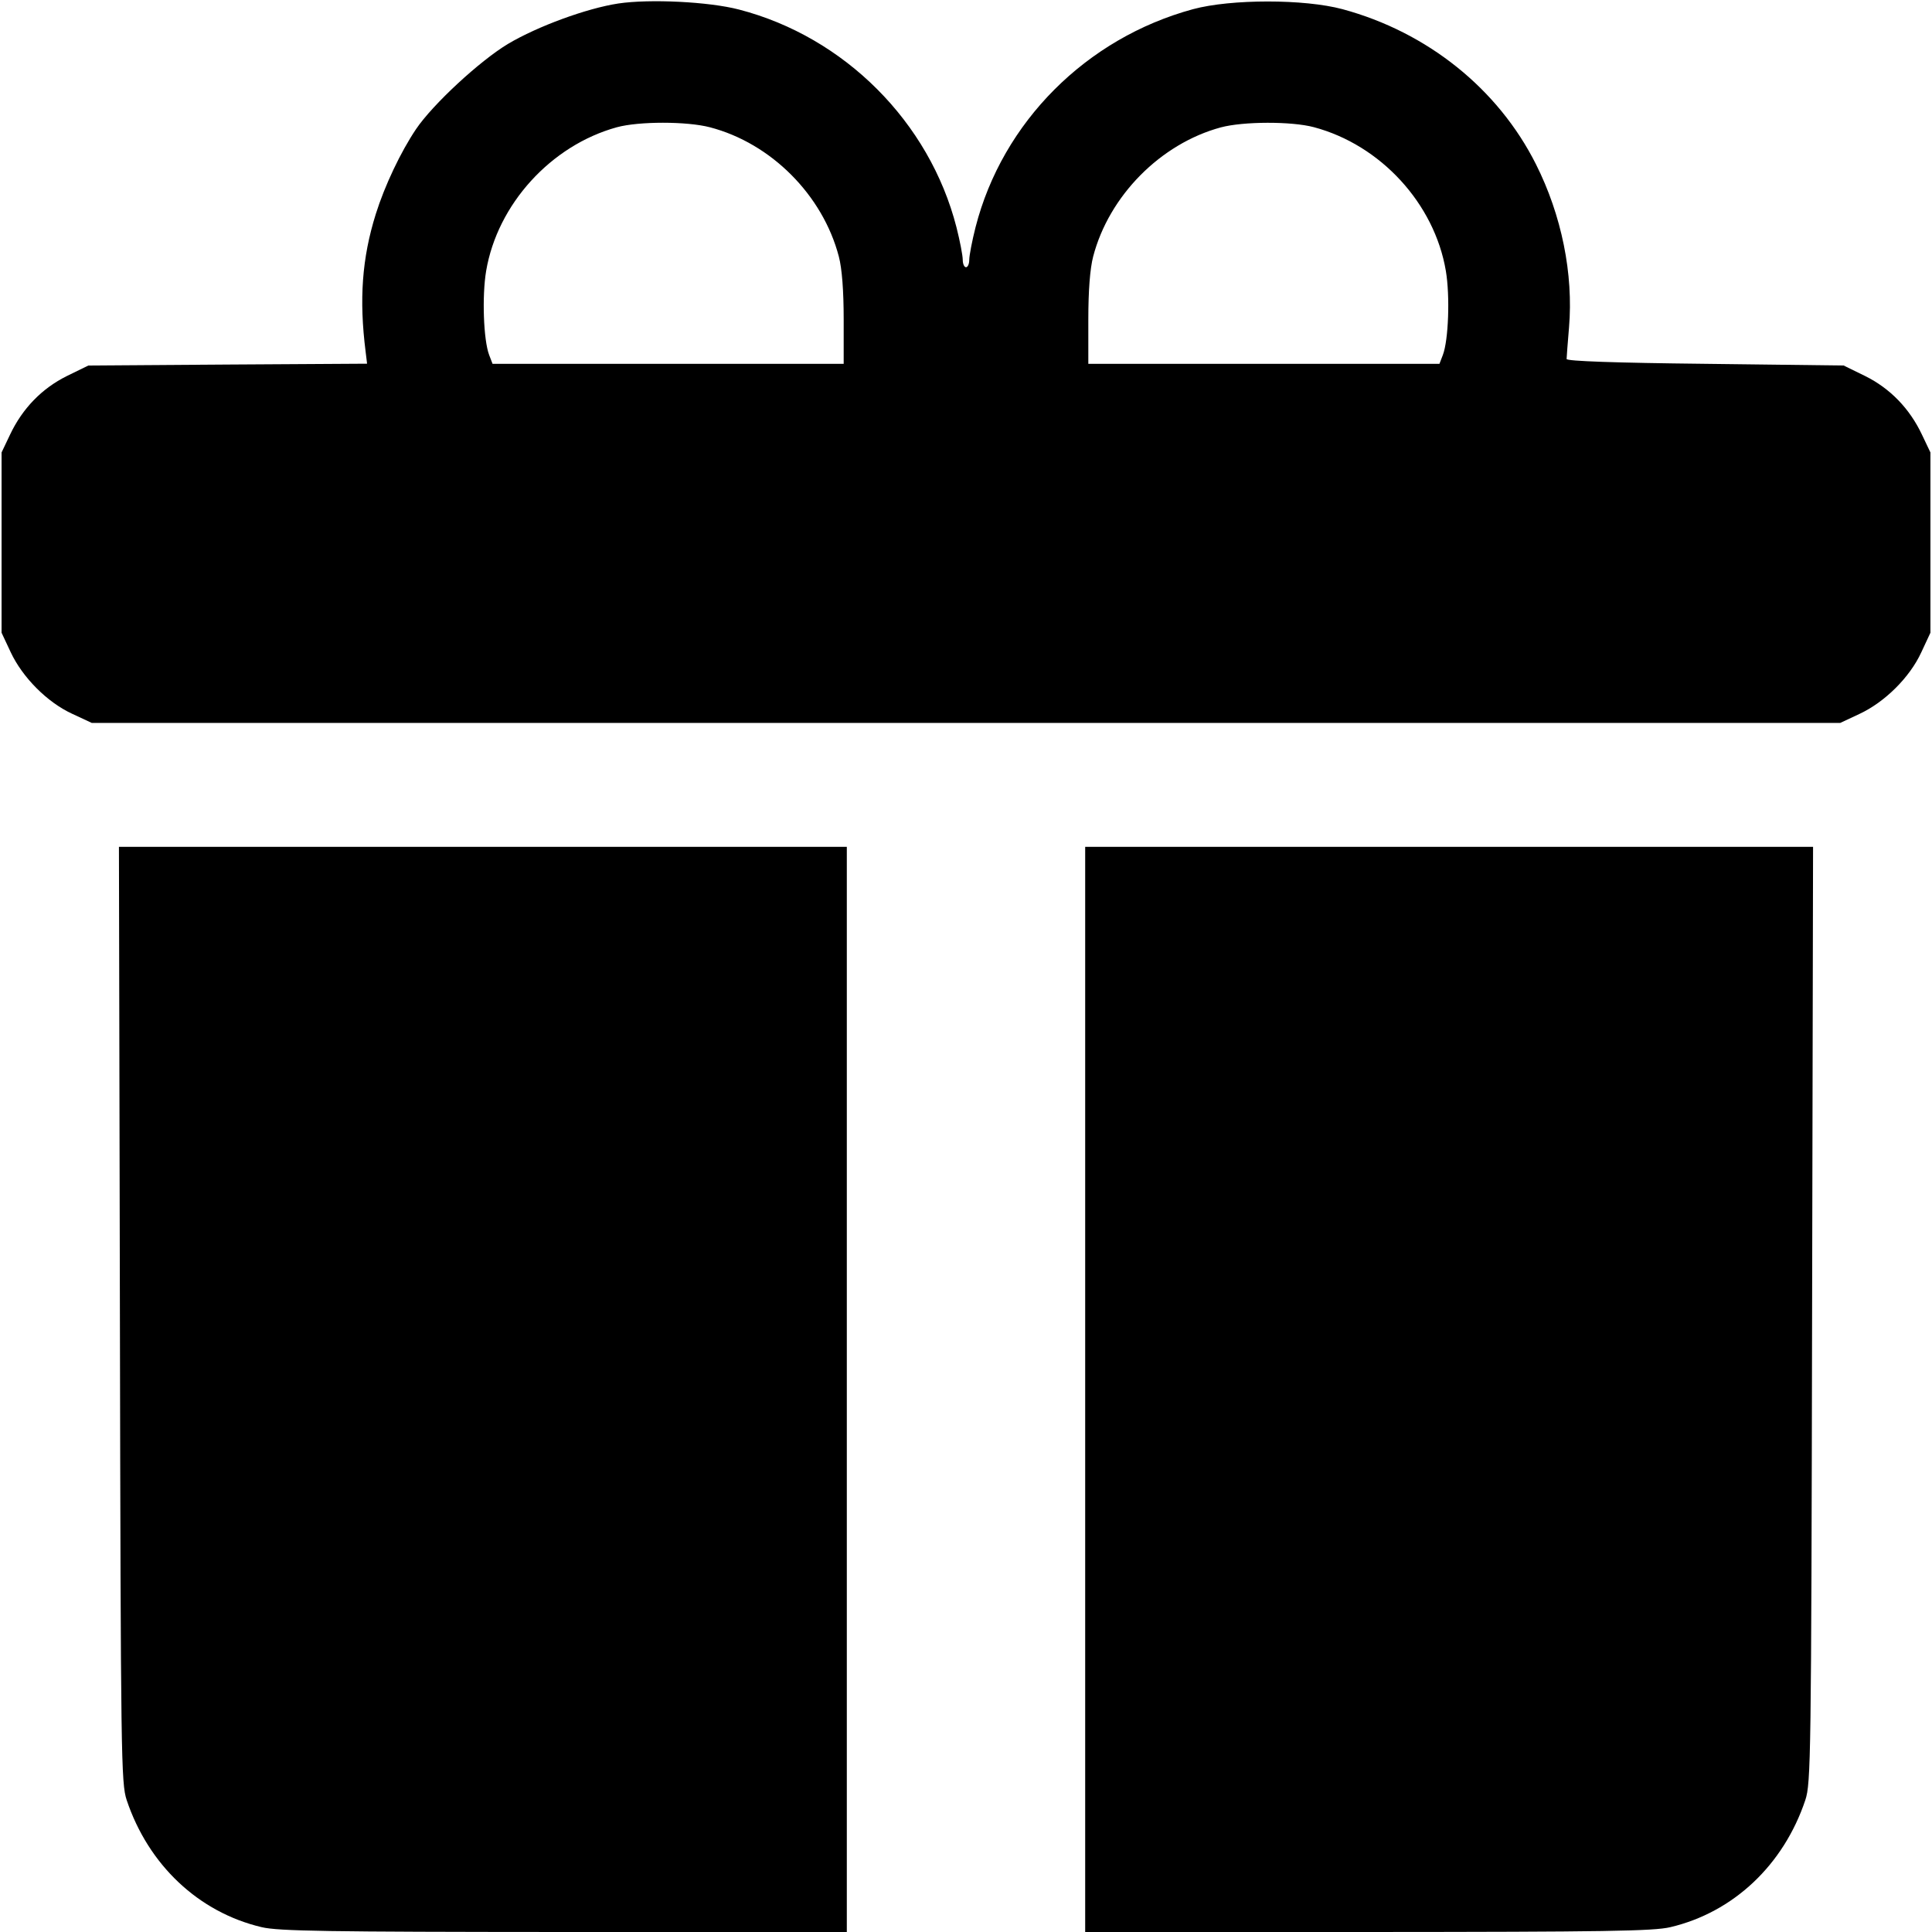 <svg width="16" height="16" fill="currentColor" xmlns="http://www.w3.org/2000/svg"><path d="M5.120 0.029 C 4.858 0.069,4.452 0.218,4.208 0.363 C 3.973 0.504,3.584 0.864,3.445 1.070 C 3.318 1.259,3.186 1.537,3.112 1.773 C 2.998 2.137,2.973 2.479,3.028 2.913 L 3.040 3.012 1.886 3.019 L 0.732 3.027 0.554 3.114 C 0.348 3.216,0.186 3.382,0.083 3.600 L 0.013 3.747 0.013 4.493 L 0.013 5.240 0.088 5.400 C 0.186 5.610,0.391 5.816,0.597 5.911 L 0.760 5.987 8.000 5.987 L 15.240 5.987 15.400 5.912 C 15.610 5.814,15.816 5.609,15.911 5.403 L 15.987 5.240 15.987 4.493 L 15.987 3.747 15.917 3.600 C 15.814 3.382,15.652 3.216,15.446 3.114 L 15.268 3.027 14.121 3.013 C 13.382 3.005,12.973 2.991,12.974 2.973 C 12.974 2.959,12.983 2.841,12.994 2.711 C 13.031 2.270,12.933 1.783,12.720 1.360 C 12.406 0.735,11.821 0.266,11.118 0.076 C 10.802 -0.009,10.195 -0.009,9.880 0.076 C 8.996 0.316,8.302 1.011,8.079 1.882 C 8.050 1.996,8.027 2.117,8.027 2.151 C 8.027 2.185,8.015 2.213,8.000 2.213 C 7.985 2.213,7.973 2.185,7.973 2.151 C 7.973 2.117,7.950 1.996,7.921 1.882 C 7.698 1.011,6.993 0.305,6.120 0.079 C 5.871 0.014,5.381 -0.010,5.120 0.029 M5.879 1.054 C 6.386 1.186,6.814 1.616,6.947 2.125 C 6.973 2.225,6.987 2.406,6.987 2.646 L 6.987 3.013 5.533 3.013 L 4.079 3.013 4.051 2.940 C 4.004 2.817,3.991 2.452,4.026 2.244 C 4.119 1.692,4.563 1.204,5.108 1.054 C 5.290 1.004,5.688 1.004,5.879 1.054 M10.880 1.053 C 11.434 1.200,11.880 1.686,11.974 2.244 C 12.009 2.452,11.996 2.817,11.949 2.940 L 11.921 3.013 10.467 3.013 L 9.013 3.013 9.013 2.646 C 9.013 2.406,9.027 2.225,9.053 2.125 C 9.184 1.622,9.611 1.190,10.110 1.055 C 10.297 1.005,10.695 1.004,10.880 1.053 M0.993 10.887 C 1.000 14.561,1.003 14.768,1.049 14.907 C 1.229 15.445,1.645 15.837,2.167 15.960 C 2.307 15.993,2.707 15.999,4.673 16.000 L 7.013 16.000 7.013 11.507 L 7.013 7.013 3.999 7.013 L 0.985 7.013 0.993 10.887 M8.987 11.507 L 8.987 16.000 11.327 16.000 C 13.293 15.999,13.693 15.993,13.833 15.960 C 14.355 15.837,14.771 15.445,14.951 14.907 C 14.997 14.768,15.000 14.561,15.007 10.887 L 15.015 7.013 12.001 7.013 L 8.987 7.013 8.987 11.507 " stroke="none" fill-rule="evenodd"></path></svg>